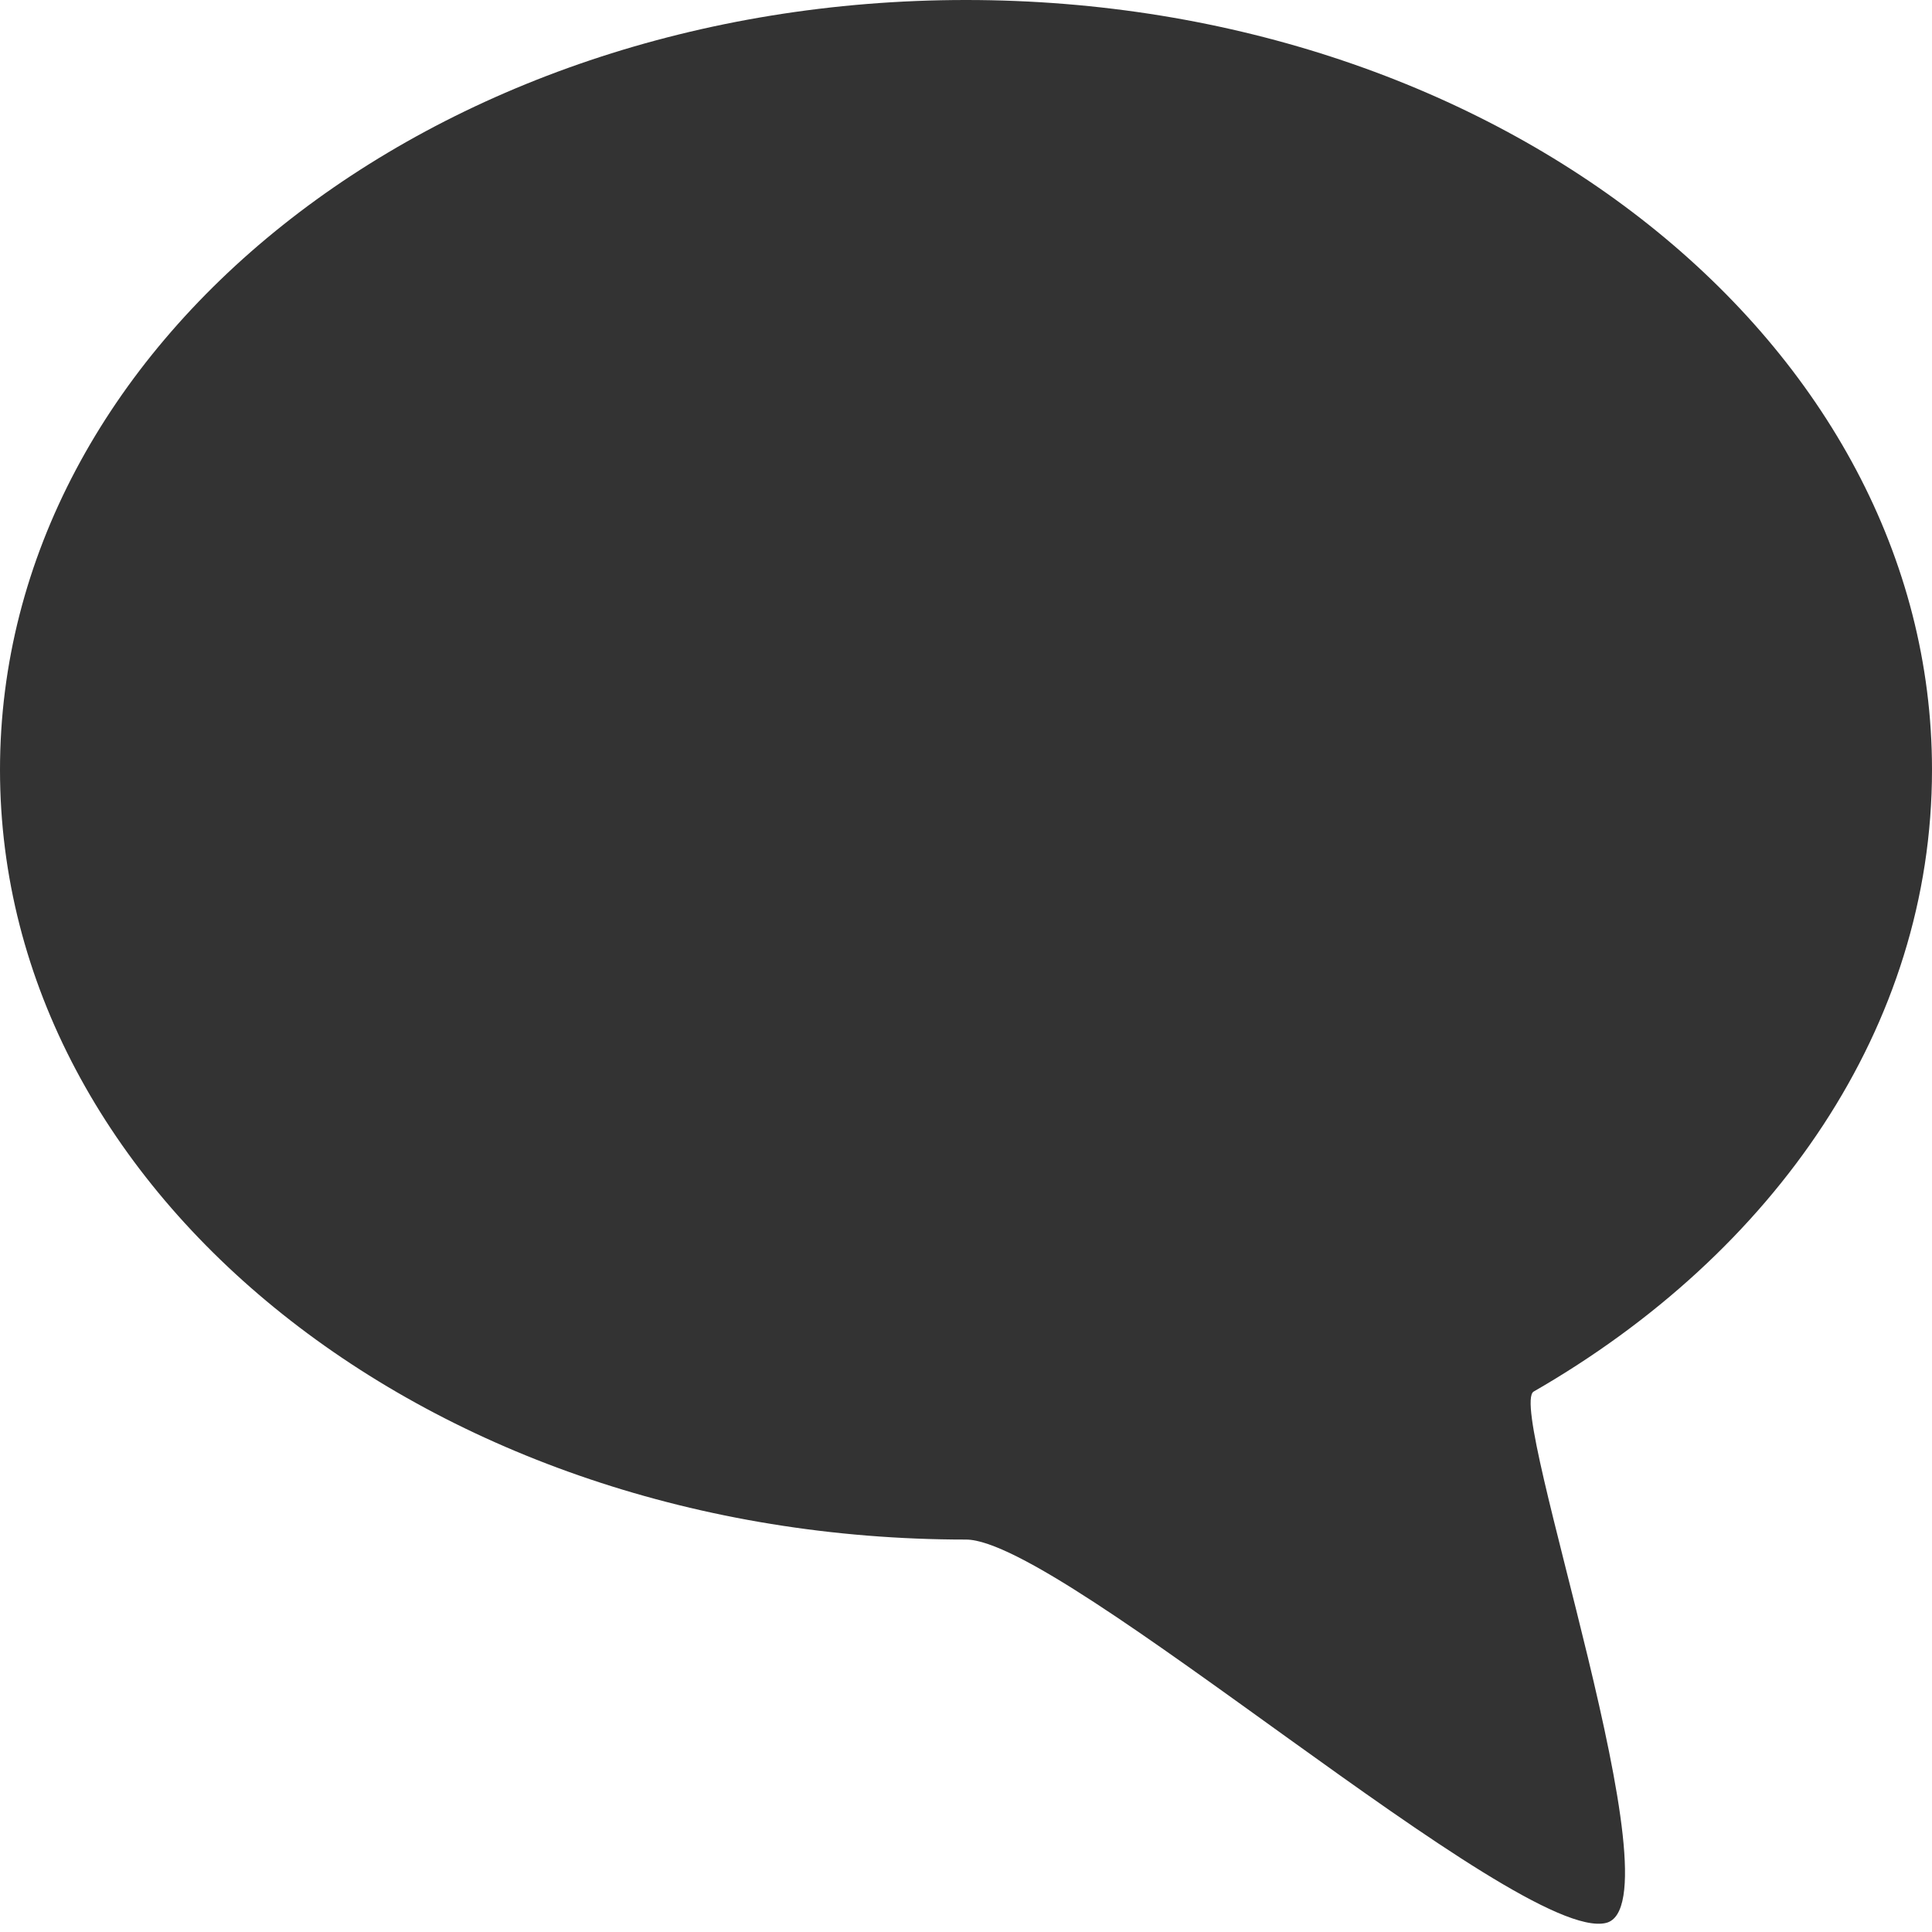 <?xml version="1.0" encoding="utf-8"?>
<!-- Generator: Adobe Illustrator 21.0.0, SVG Export Plug-In . SVG Version: 6.00 Build 0)  -->
<svg version="1.1" id="Layer_1" xmlns="http://www.w3.org/2000/svg" xmlns:xlink="http://www.w3.org/1999/xlink" x="0px" y="0px"
	 viewBox="0 0 64 64" style="enable-background:new 0 0 64 64;" xml:space="preserve">
<style type="text/css">
	.st0{fill:#333333;}
</style>
<title>message-f</title>
<desc>Created with Sketch.</desc>
<path class="st0" d="M64,25.5C64,11.4,49.7,0,32,0S0,11.4,0,25.5S14.3,51,32,51c3.2,0,18.3,13.4,21.2,12.7c2.5-0.6-3.3-17-2.4-17.6
	C58.8,41.5,64,34,64,25.5z"/>
</svg>
